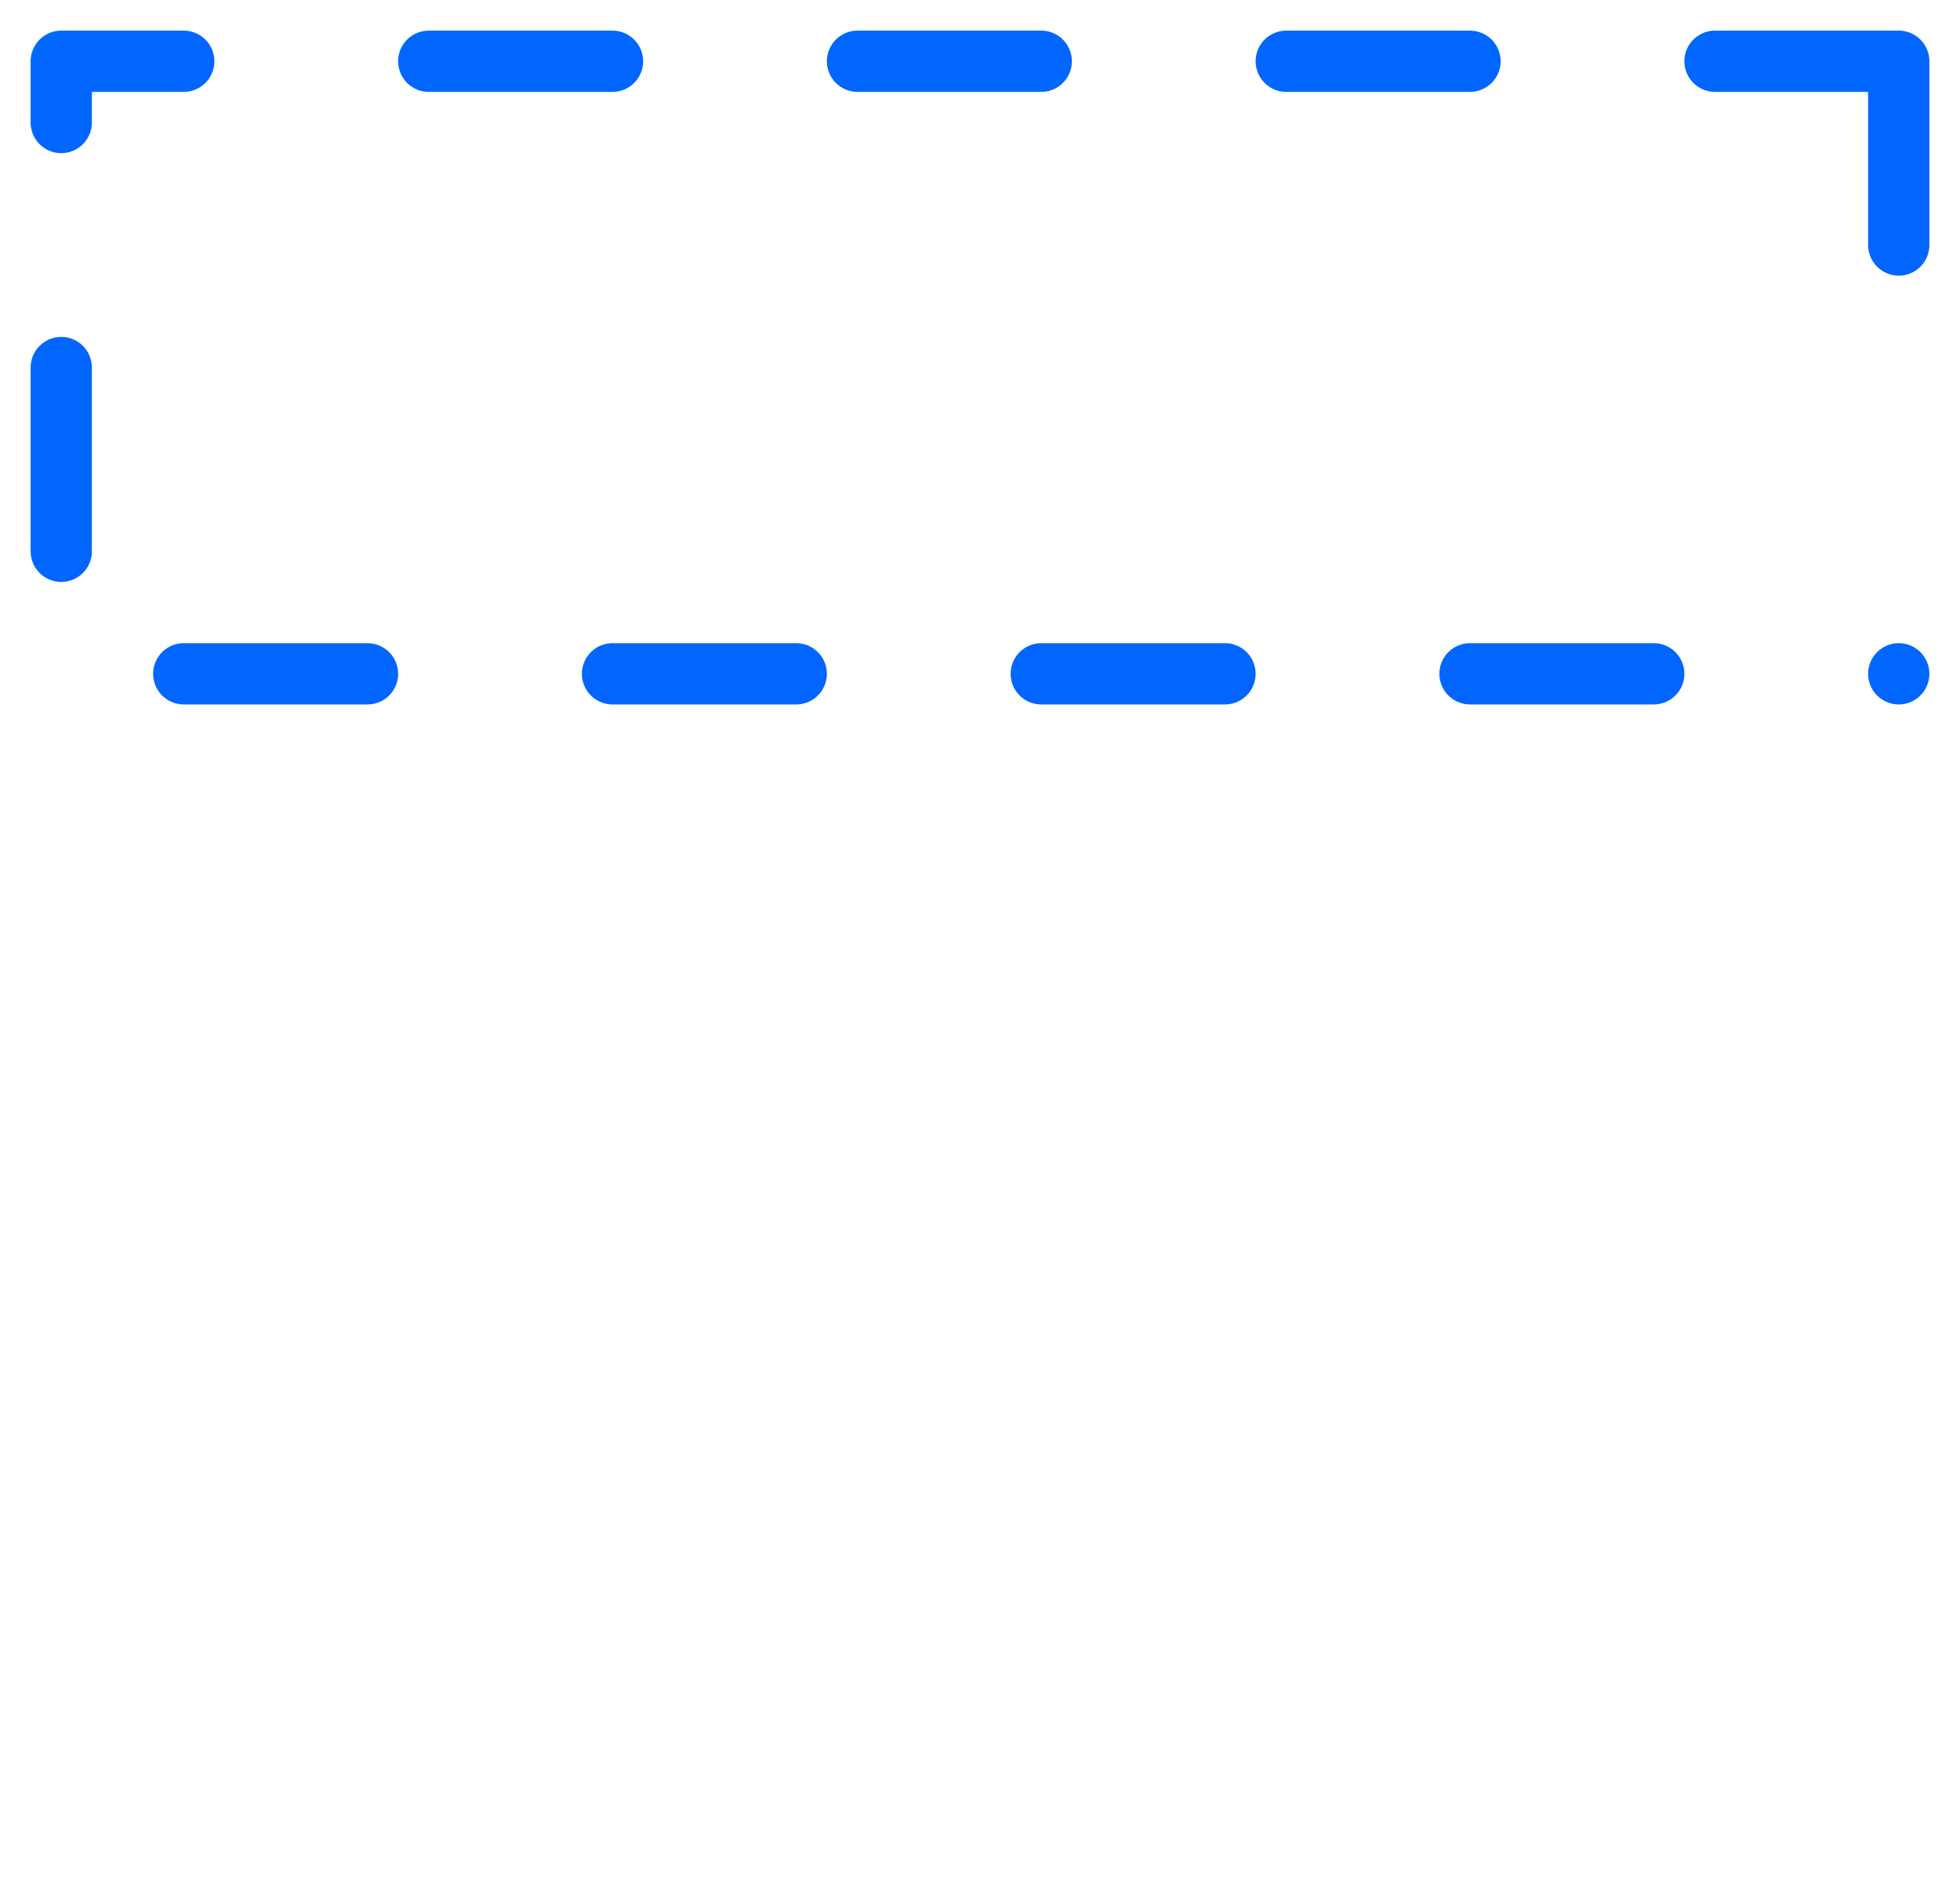 
<svg xmlns="http://www.w3.org/2000/svg" version="1.1" xmlns:xlink="http://www.w3.org/1999/xlink" preserveAspectRatio="none" x="0px" y="0px" width="32px" height="31px" viewBox="-1 -1 32 31">
<path stroke="#0066FF" stroke-width="1" stroke-linejoin="round" stroke-linecap="round" fill="none" d="
M 2 0
L 0 0 0 1
M 9 0
L 6 0
M 16 0
L 13 0
M 23 0
L 20 0
M 30 3
L 30 0 27 0
M 30 10
L 30 10
M 23 10
L 26 10
M 16 10
L 19 10
M 9 10
L 12 10
M 2 10
L 5 10
M 0 5
L 0 8"/>
</svg>
